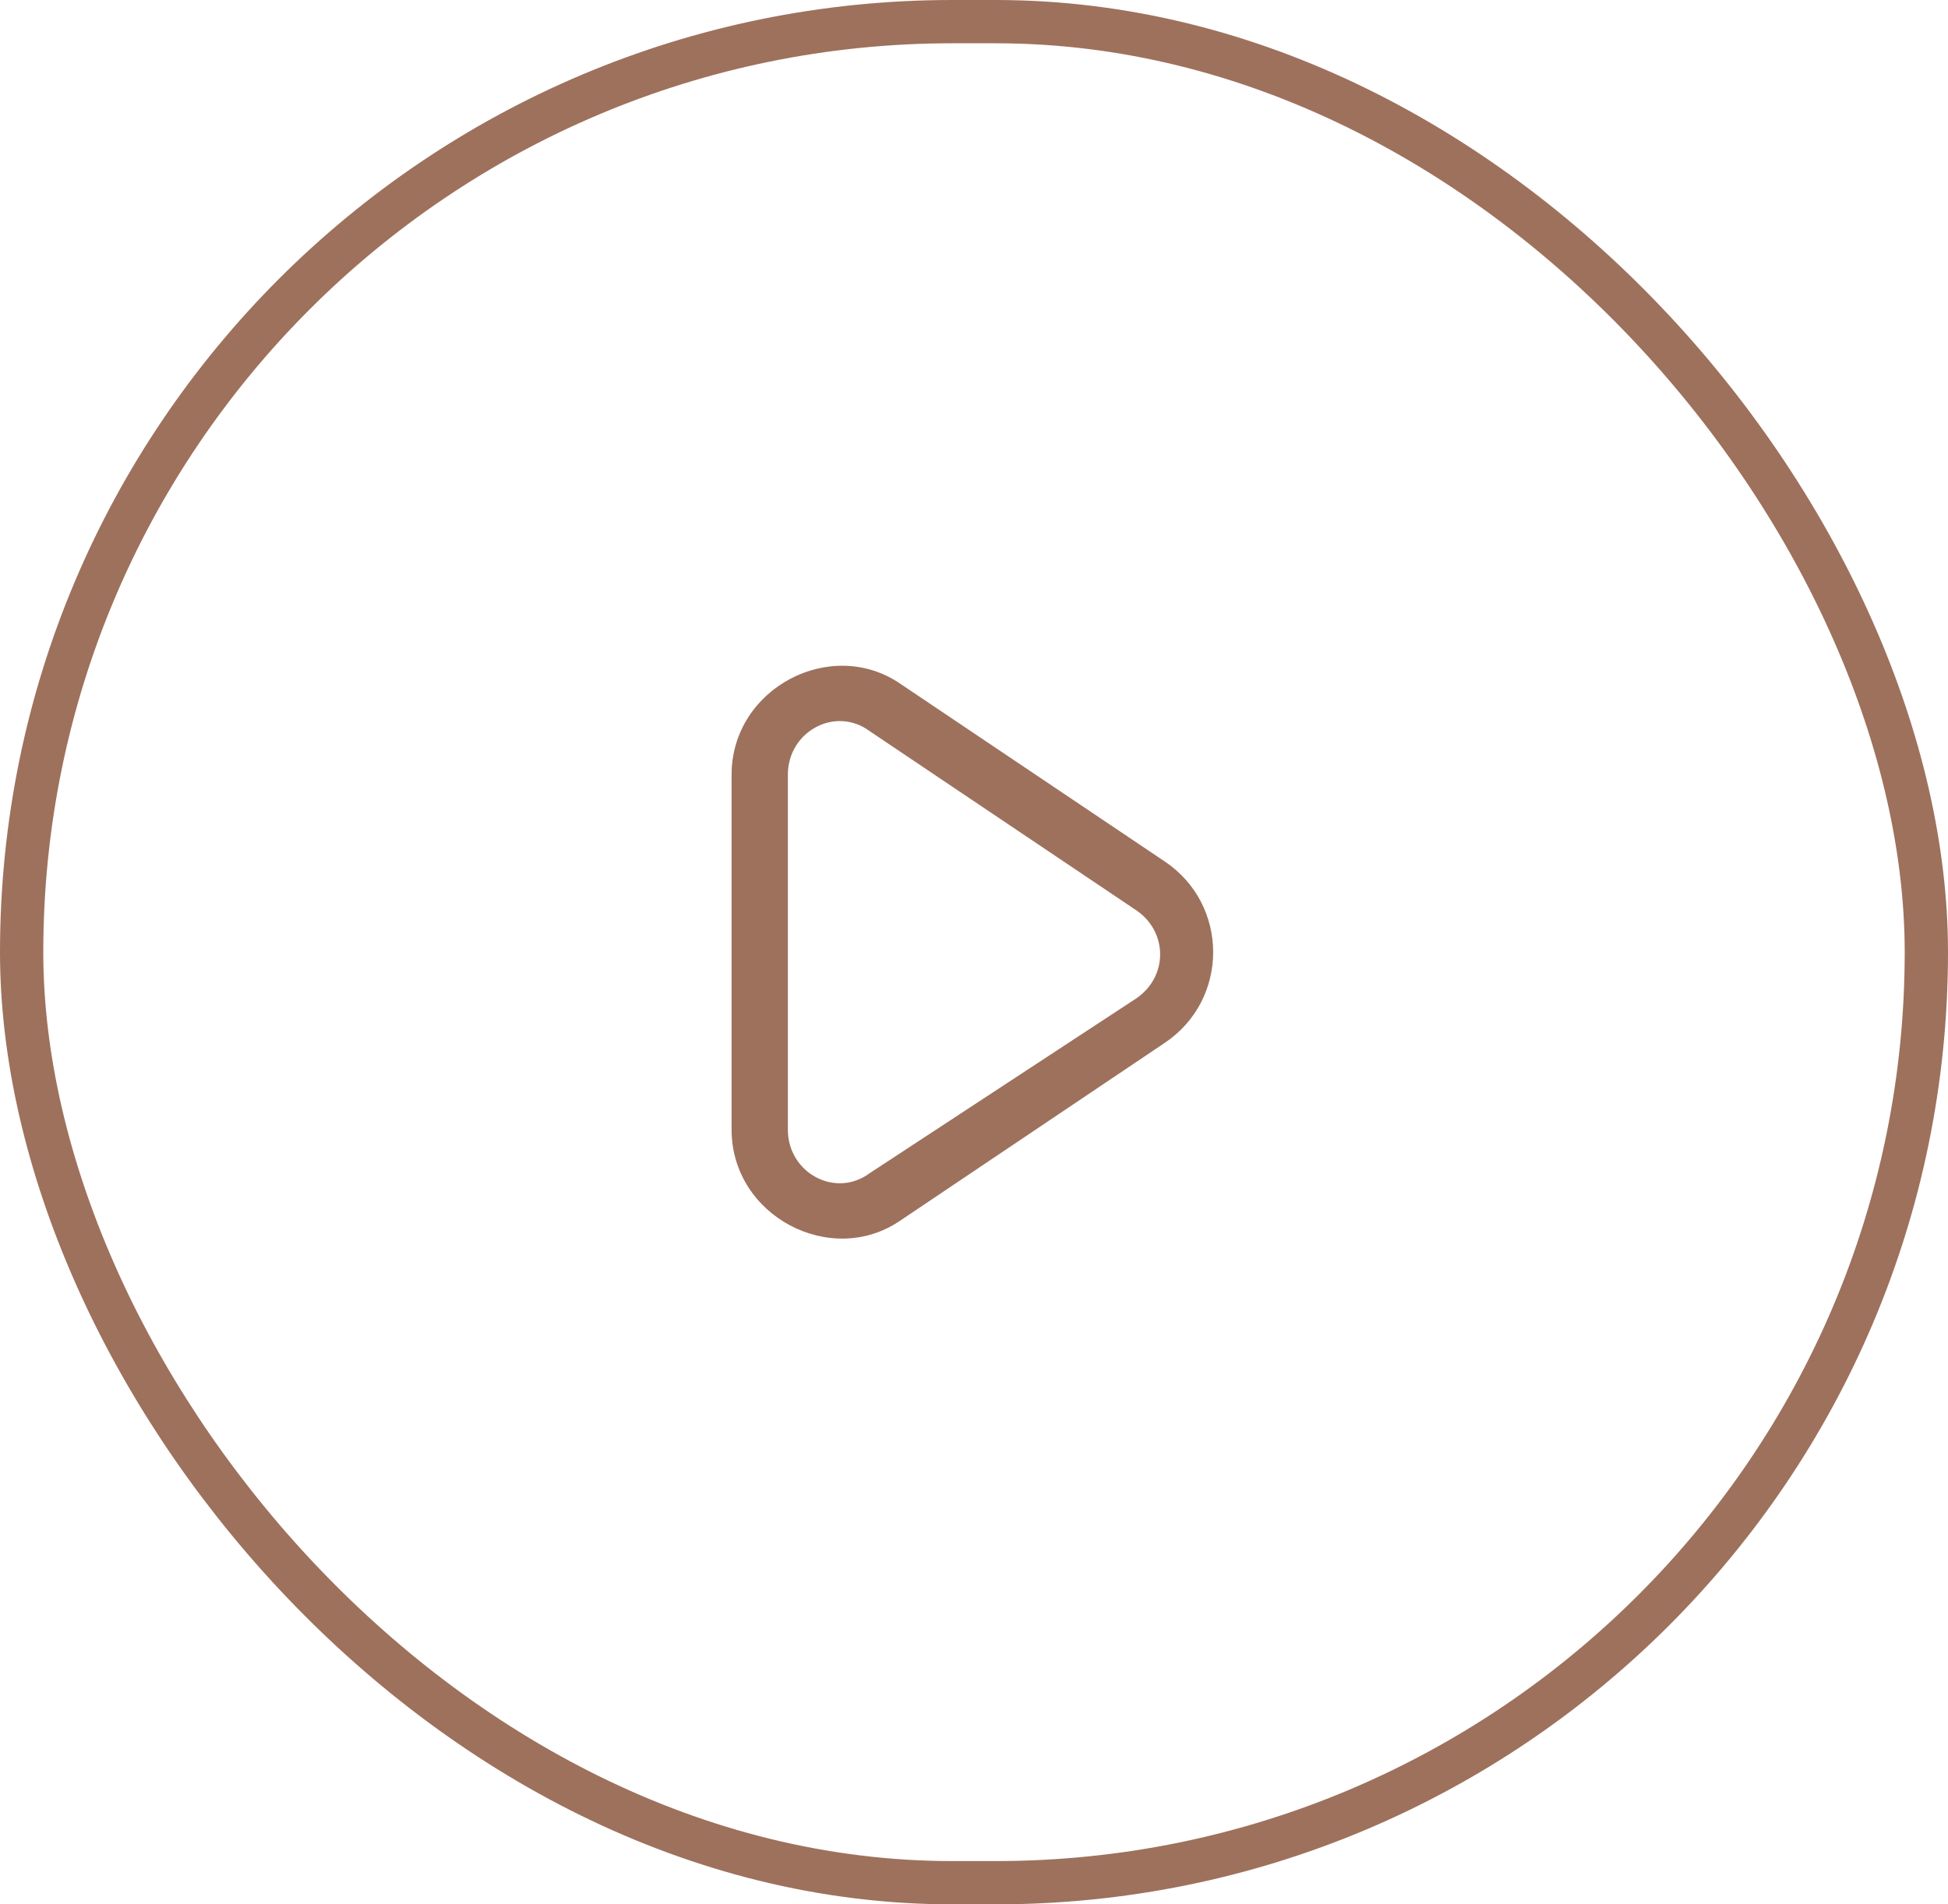 <svg version="1.2" xmlns="http://www.w3.org/2000/svg" viewBox="0 0 45 44" width="45" height="44"><style>.a{fill:#9e715d}.b{fill:none;stroke:#9e715d}</style><path fill-rule="evenodd" class="a" d="m26.9 19.9c1.5 1 1.5 3.2 0 4.2l-6.1 4.1c-1.6 1.1-3.9-0.1-3.9-2.1v-8.2c0-2 2.3-3.2 3.9-2.1zm-0.7 1.1l-6.1-4.1c-0.8-0.6-1.9 0-1.9 1v8.2c0 1 1.1 1.6 1.9 1l6.1-4c0.8-0.5 0.8-1.6 0-2.1z"/><rect class="b" x=".5" y=".5" width="44" height="43" rx="21.5"></rect></svg>